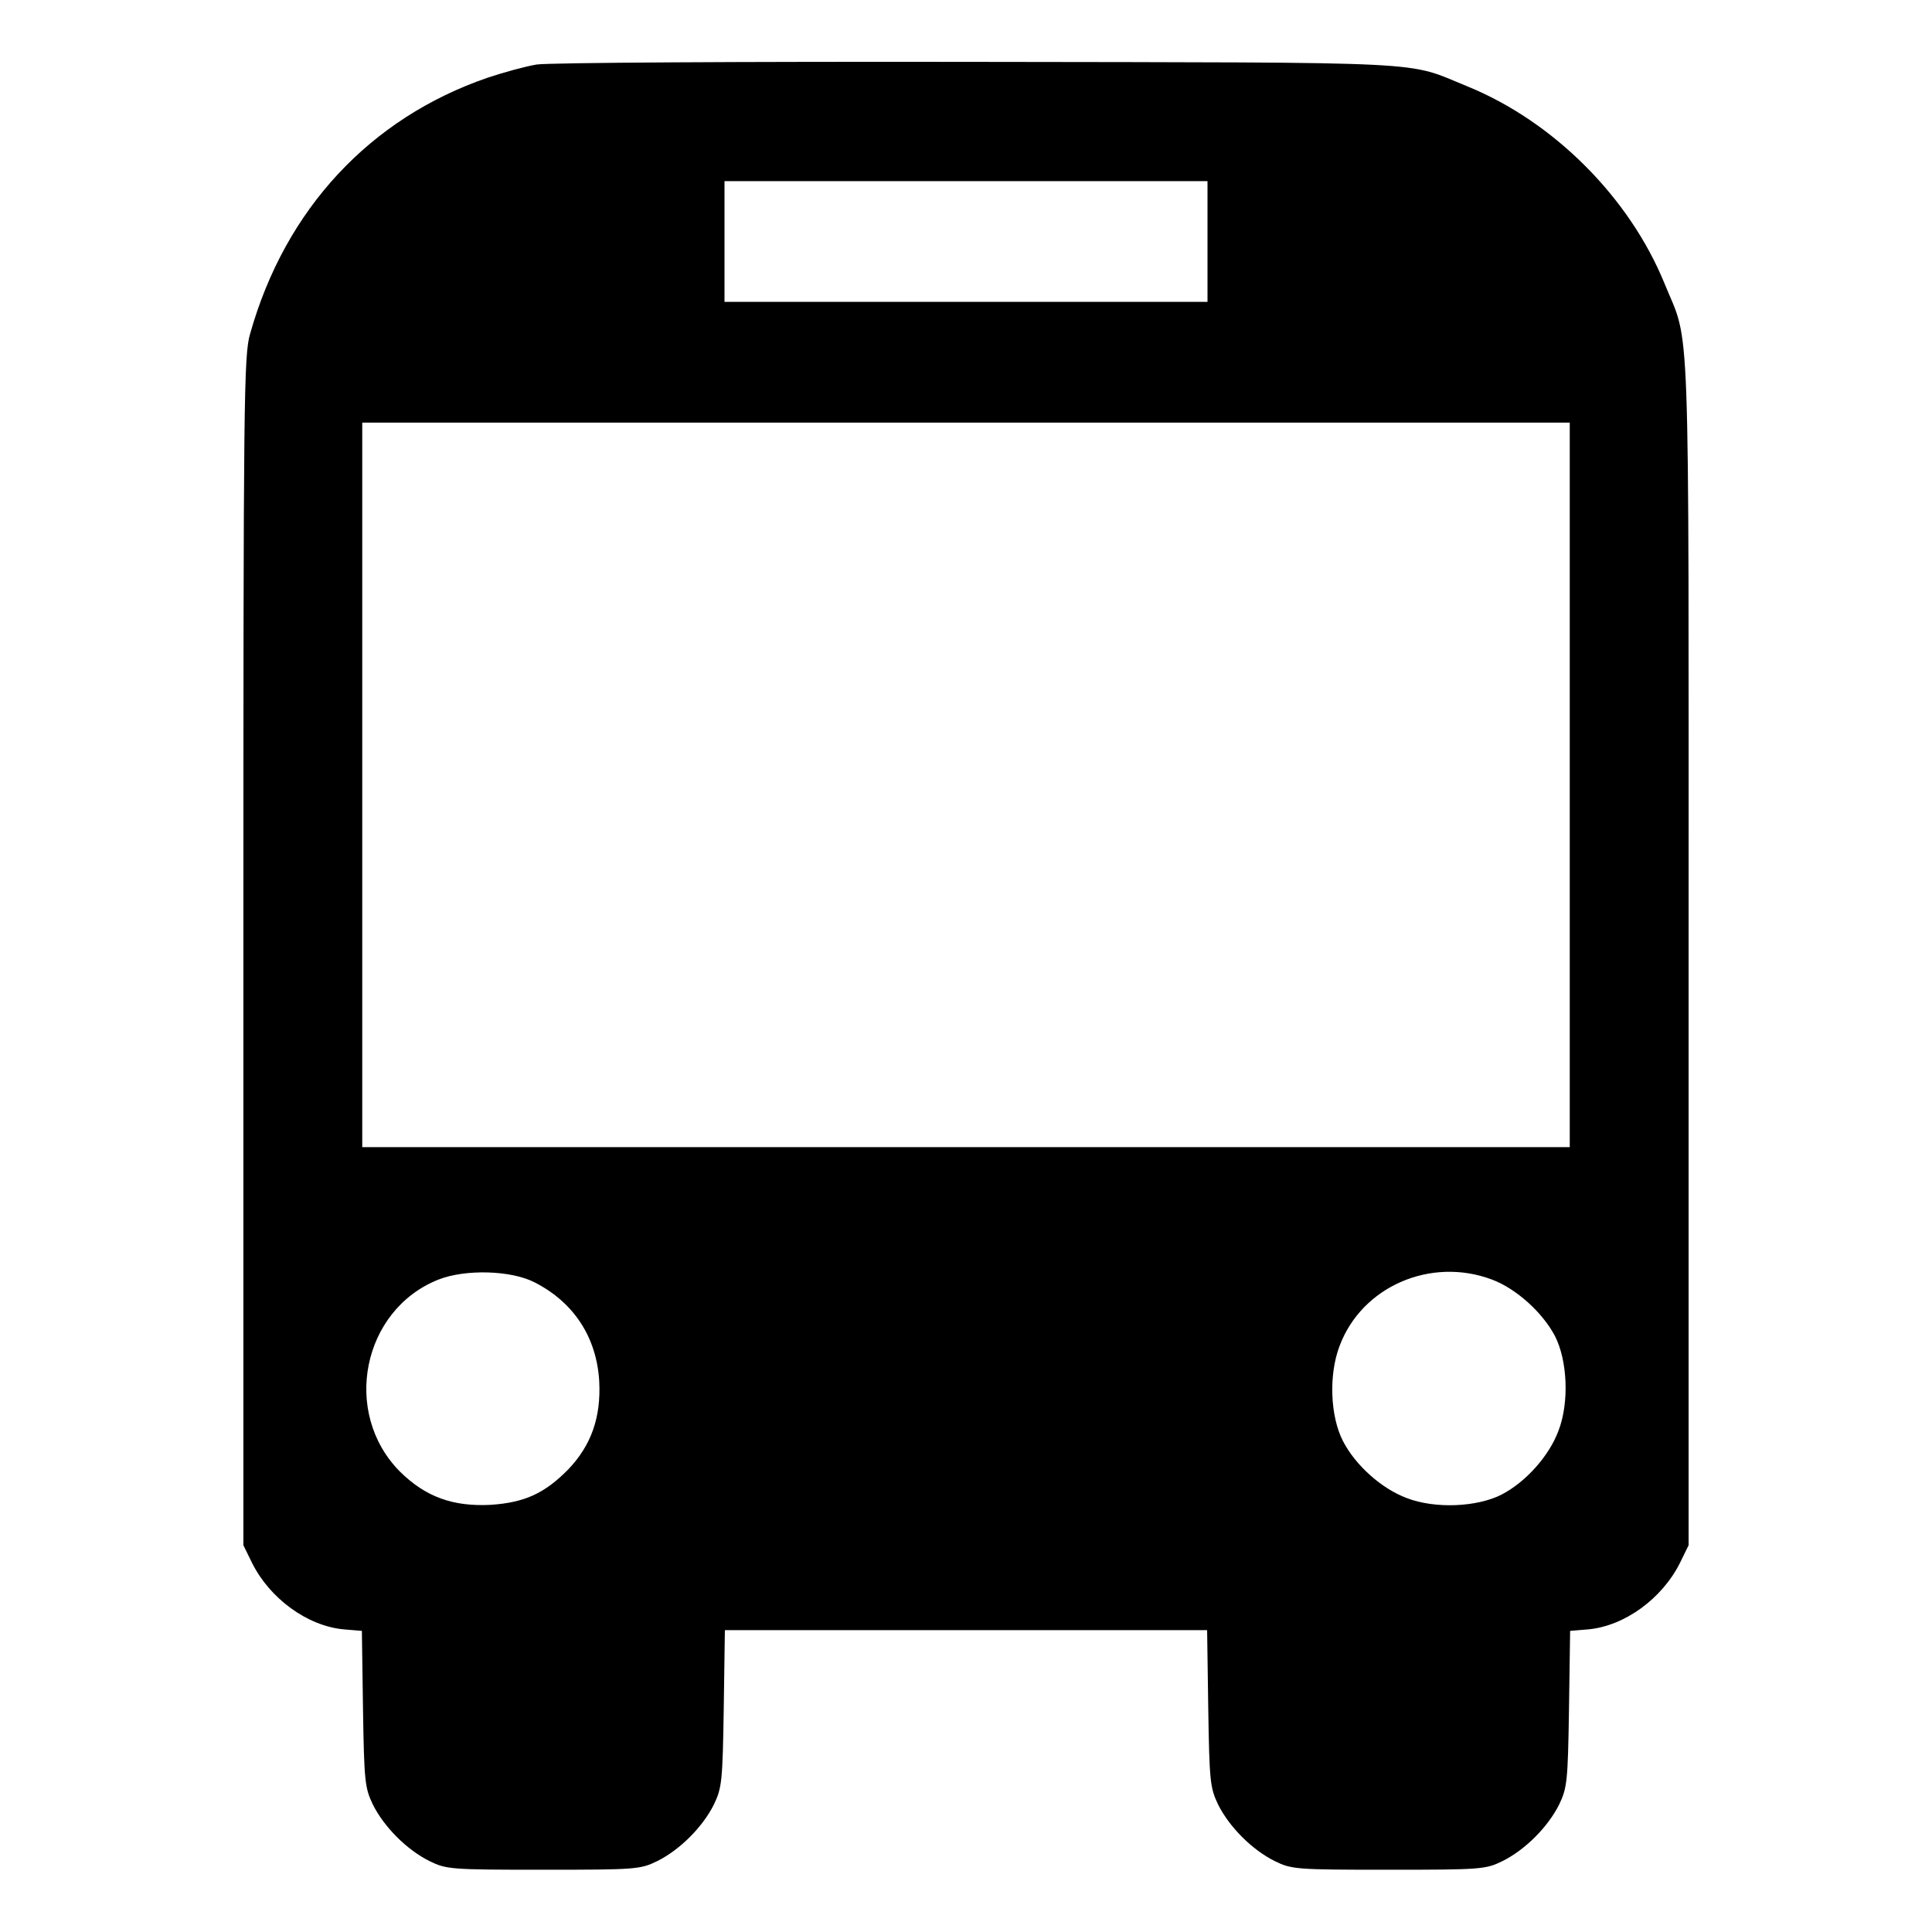 <?xml version="1.0" standalone="no"?>
<!DOCTYPE svg PUBLIC "-//W3C//DTD SVG 20010904//EN"
 "http://www.w3.org/TR/2001/REC-SVG-20010904/DTD/svg10.dtd">
<svg version="1.0" xmlns="http://www.w3.org/2000/svg"
 width="512pt" height="512pt" viewBox="0 0 512 512"
 preserveAspectRatio="xMidYMid meet">
<g transform="translate(0,512) scale(0.1,-0.1)"
fill="#000000" stroke="none">
<path d="M1422 4949 c-30 -5 -88 -21 -130 -35 -311 -107 -536 -348 -629 -678
-17 -57 -18 -166 -18 -1636 l0 -1575 23 -47 c47 -94 146 -167 243 -176 l48 -4
3 -207 c3 -192 5 -209 26 -253 30 -60 90 -120 150 -150 45 -22 56 -23 302 -23
246 0 257 1 302 23 60 30 120 90 150 150 21 44 23 61 26 254 l3 208 639 0 639
0 3 -208 c3 -193 5 -210 26 -254 30 -60 90 -120 150 -150 45 -22 56 -23 302
-23 246 0 257 1 302 23 60 30 120 90 150 150 21 44 23 61 26 253 l3 207 48 4
c97 9 196 82 243 176 l23 47 0 1575 c0 1745 5 1599 -64 1769 -93 228 -294 429
-522 522 -167 68 -69 63 -1299 65 -628 1 -1138 -2 -1168 -7z m1778 -469 l0
-160 -640 0 -640 0 0 160 0 160 640 0 640 0 0 -160z m960 -1440 l0 -960 -1600
0 -1600 0 0 960 0 960 1600 0 1600 0 0 -960z m-2742 -1319 c103 -53 163 -145
170 -261 5 -96 -21 -170 -82 -234 -63 -64 -116 -88 -206 -94 -100 -5 -172 21
-240 88 -155 156 -100 429 102 509 71 28 193 25 256 -8z m2536 8 c64 -24 134
-87 167 -150 33 -65 38 -176 9 -251 -25 -67 -87 -136 -151 -169 -65 -33 -176
-38 -251 -9 -67 25 -136 87 -169 151 -34 66 -38 176 -9 252 59 158 242 237
404 176z"/>
</g>
</svg>
